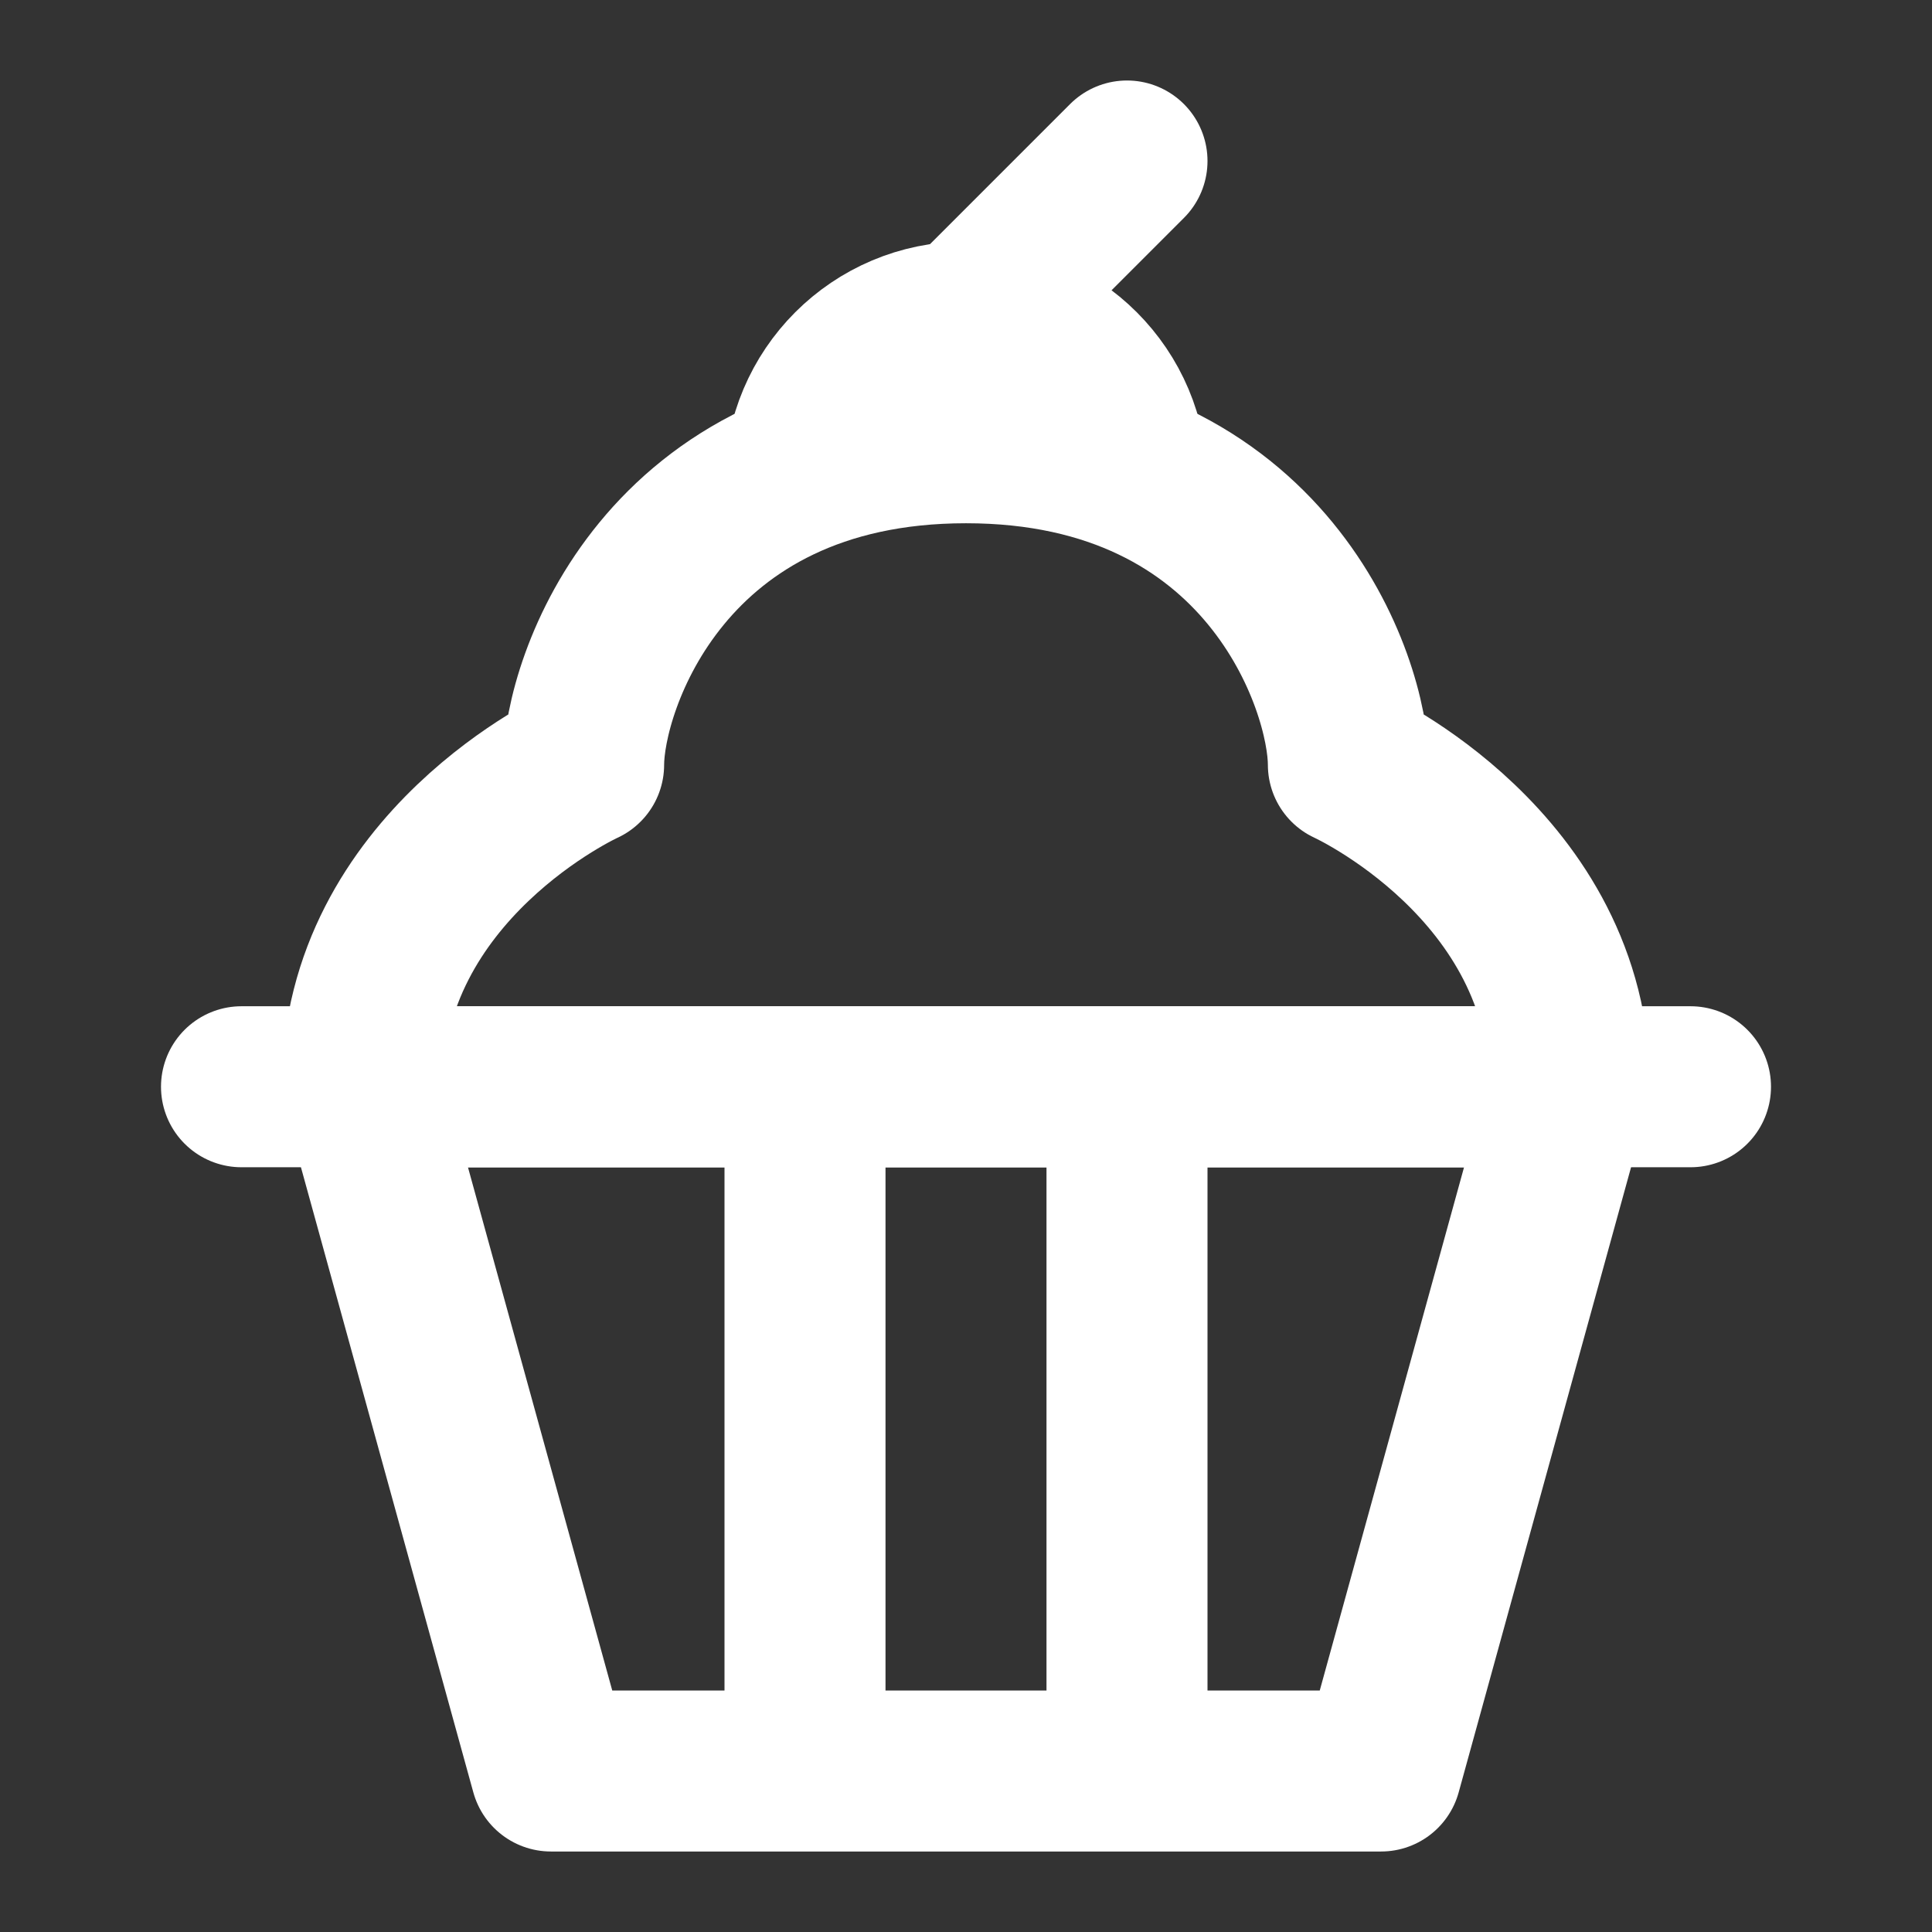 <?xml version="1.0" encoding="UTF-8"?><svg width="24" height="24" viewBox="0 0 48 48" fill="none" xmlns="http://www.w3.org/2000/svg"><rect x="0" y="0" width="48" height="48" fill="#333333" stroke="none"/><path d="M9 27H39L34.312 44H13.688L9 27Z" stroke="#ffffff" stroke-width="4" stroke-linecap="round" stroke-linejoin="round"/><path d="M39 27H9C9 21.5 14.5 19 14.5 19C14.5 17 16.5 11 24 11C31.5 11 33.5 17 33.5 19C33.5 19 39 21.5 39 27Z" fill="none" stroke="#ffffff" stroke-width="4" stroke-linecap="round" stroke-linejoin="round"/><path d="M6 27H42" stroke="#ffffff" stroke-width="4" stroke-linecap="round"/><path d="M28 12C28 9.791 26.209 8 24 8C21.791 8 20 9.791 20 12" stroke="#ffffff" stroke-width="4"/><path d="M24 8L28 4" stroke="#ffffff" stroke-width="4" stroke-linecap="round"/><line x1="20" y1="27" x2="20" y2="44" stroke="#ffffff" stroke-width="4"/><line x1="28" y1="27" x2="28" y2="44" stroke="#ffffff" stroke-width="4"/></svg>
